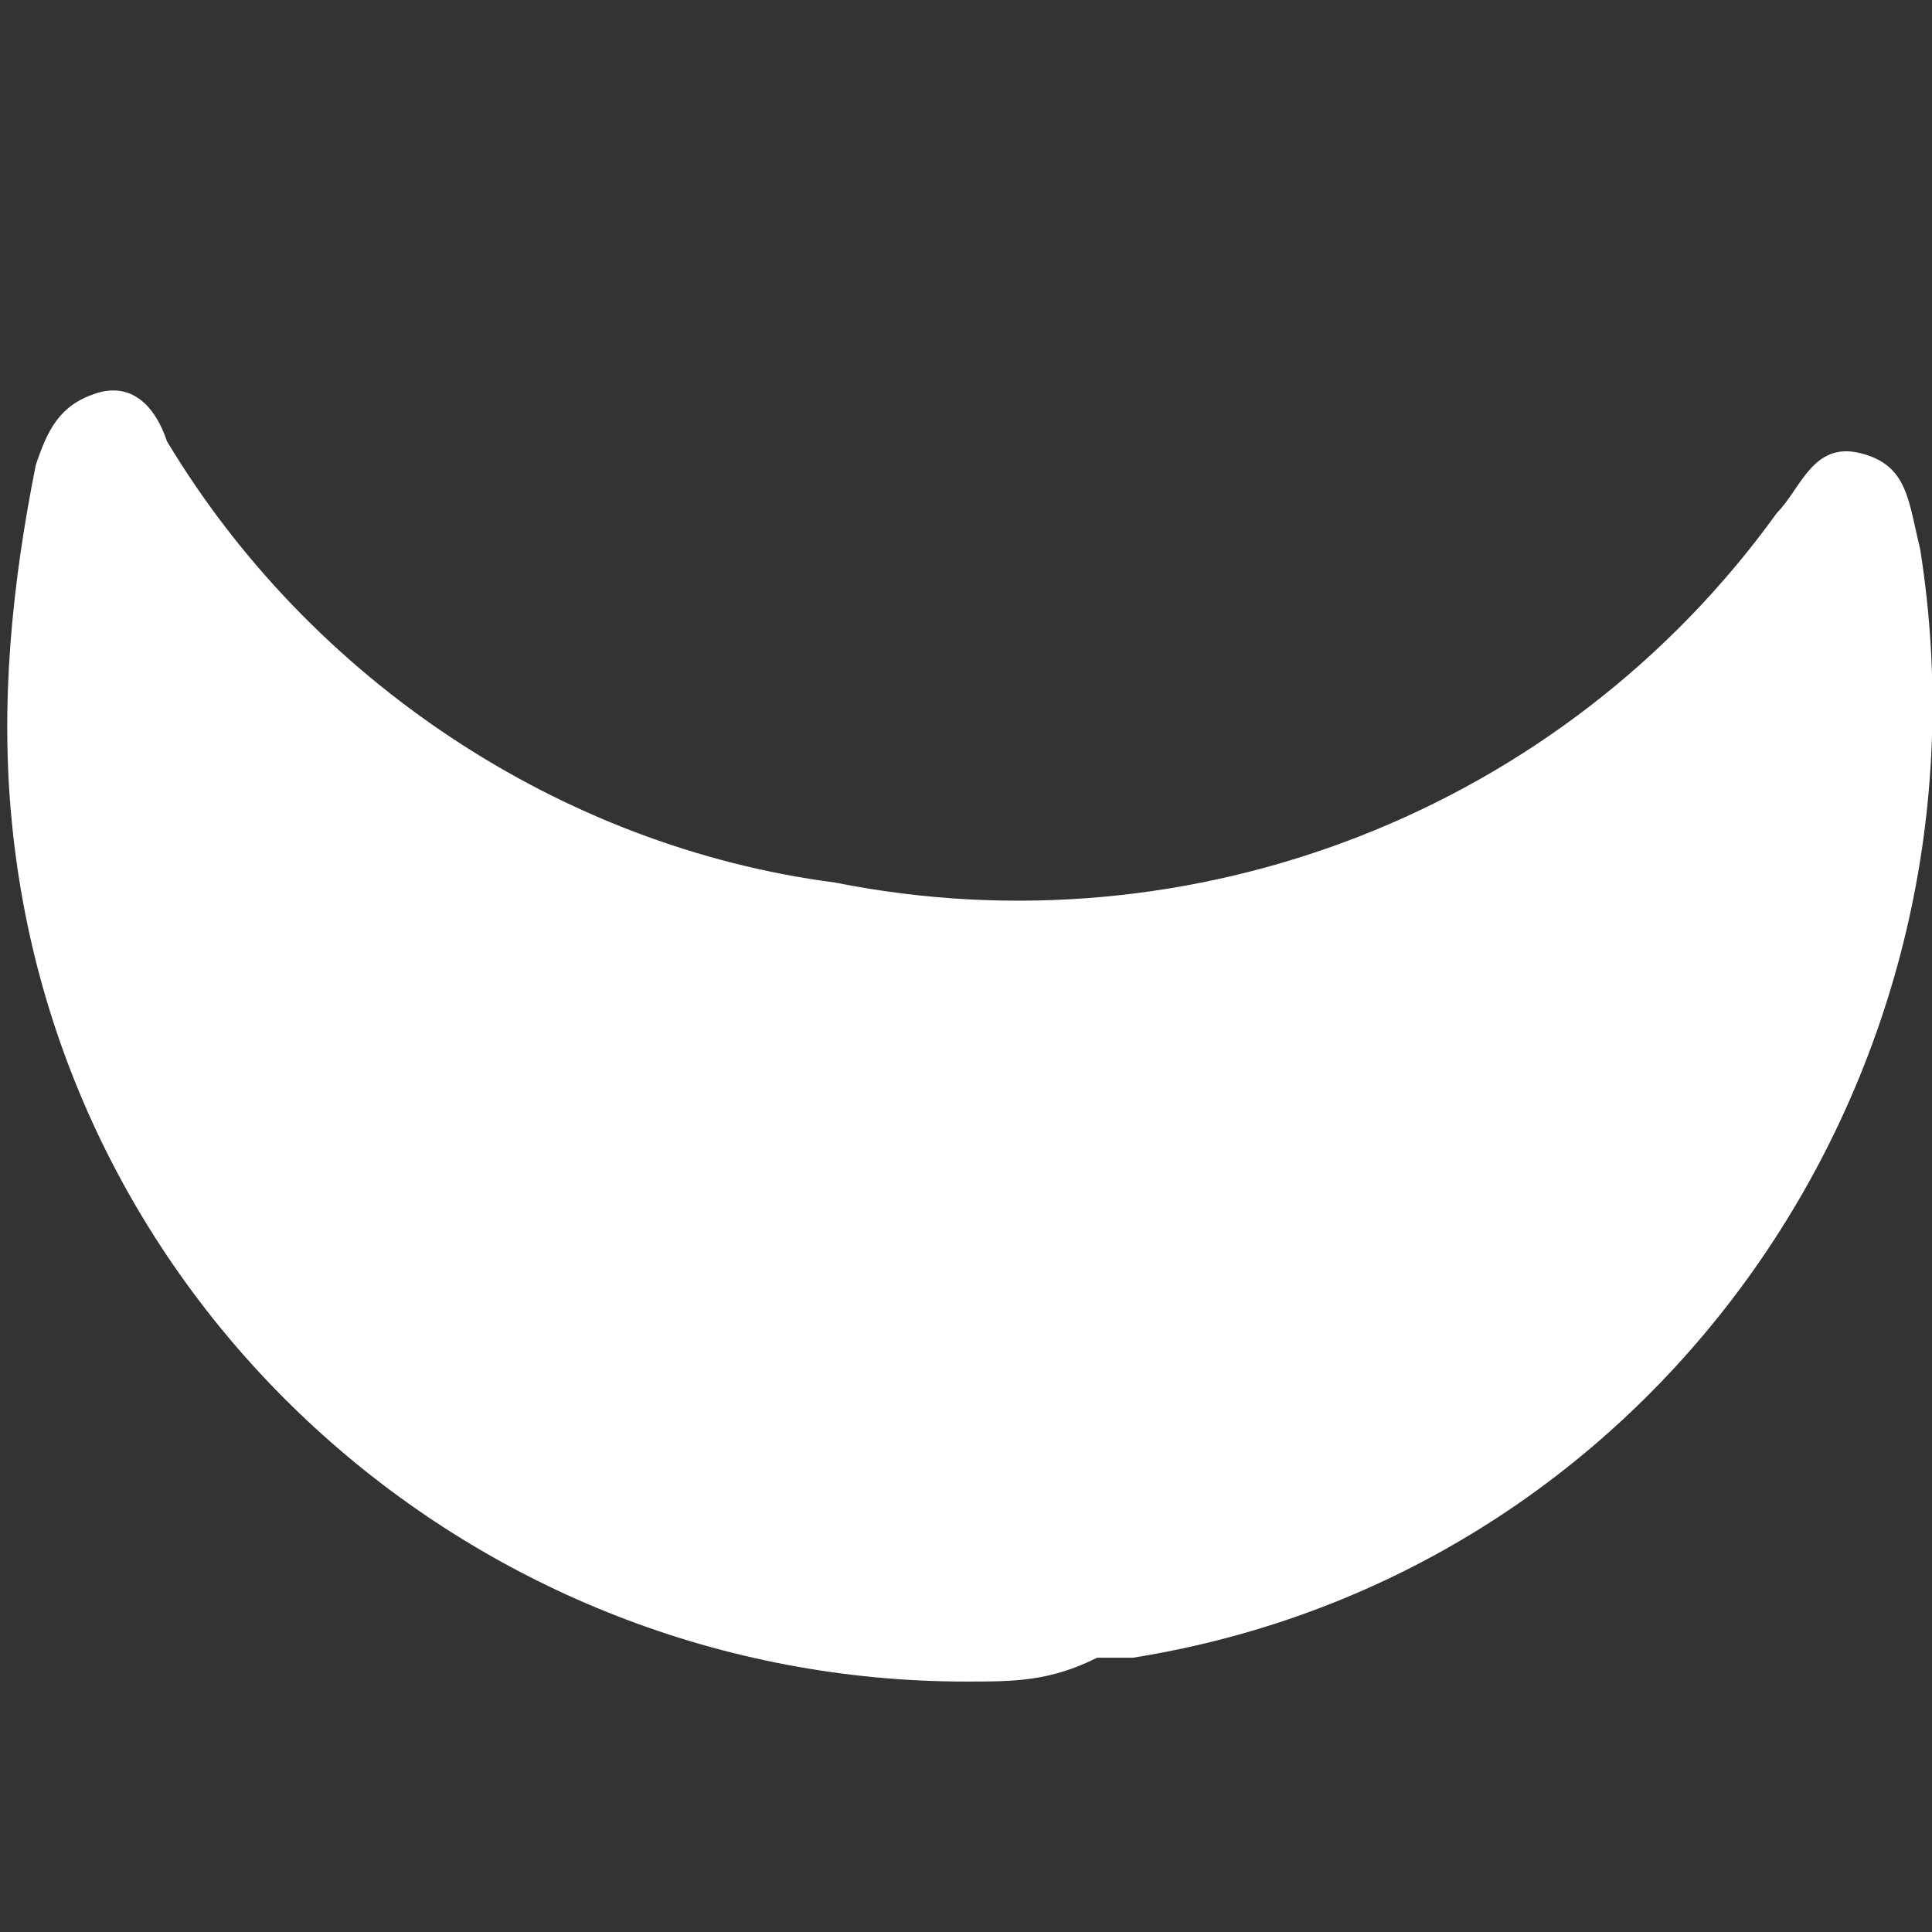 <?xml version="1.0" encoding="utf-8"?>
<!-- Generator: Adobe Illustrator 25.0.1, SVG Export Plug-In . SVG Version: 6.00 Build 0)  -->
<svg version="1.1" id="Layer_1" xmlns="http://www.w3.org/2000/svg" xmlns:xlink="http://www.w3.org/1999/xlink" x="0px" y="0px"
	 viewBox="0 0 16.2 16.2" style="enable-background:new 0 0 16.2 16.2;" xml:space="preserve">
<rect x="0" y="0" width="16.2" height="16.2" fill="#333333" stroke="none"/>
<style type="text/css">
	.st0{fill:#FFFFFF;}
</style>
<path id="Pfad_375" class="st0" d="M8.1,14.1c-4.1,0-7.6-3.1-8-7.2c-0.1-1,0-2,0.2-3c0.1-0.3,0.2-0.5,0.5-0.6s0.5,0.1,0.6,0.4
	c1.2,2,3.3,3.4,5.6,3.7c3,0.6,6.1-0.6,7.9-3.1c0.2-0.2,0.3-0.6,0.7-0.5c0.4,0.1,0.4,0.4,0.5,0.8c0.7,4.4-2.2,8.6-6.6,9.3
	c-0.1,0-0.2,0-0.3,0C8.8,14.1,8.5,14.1,8.1,14.1z"/>
</svg>
